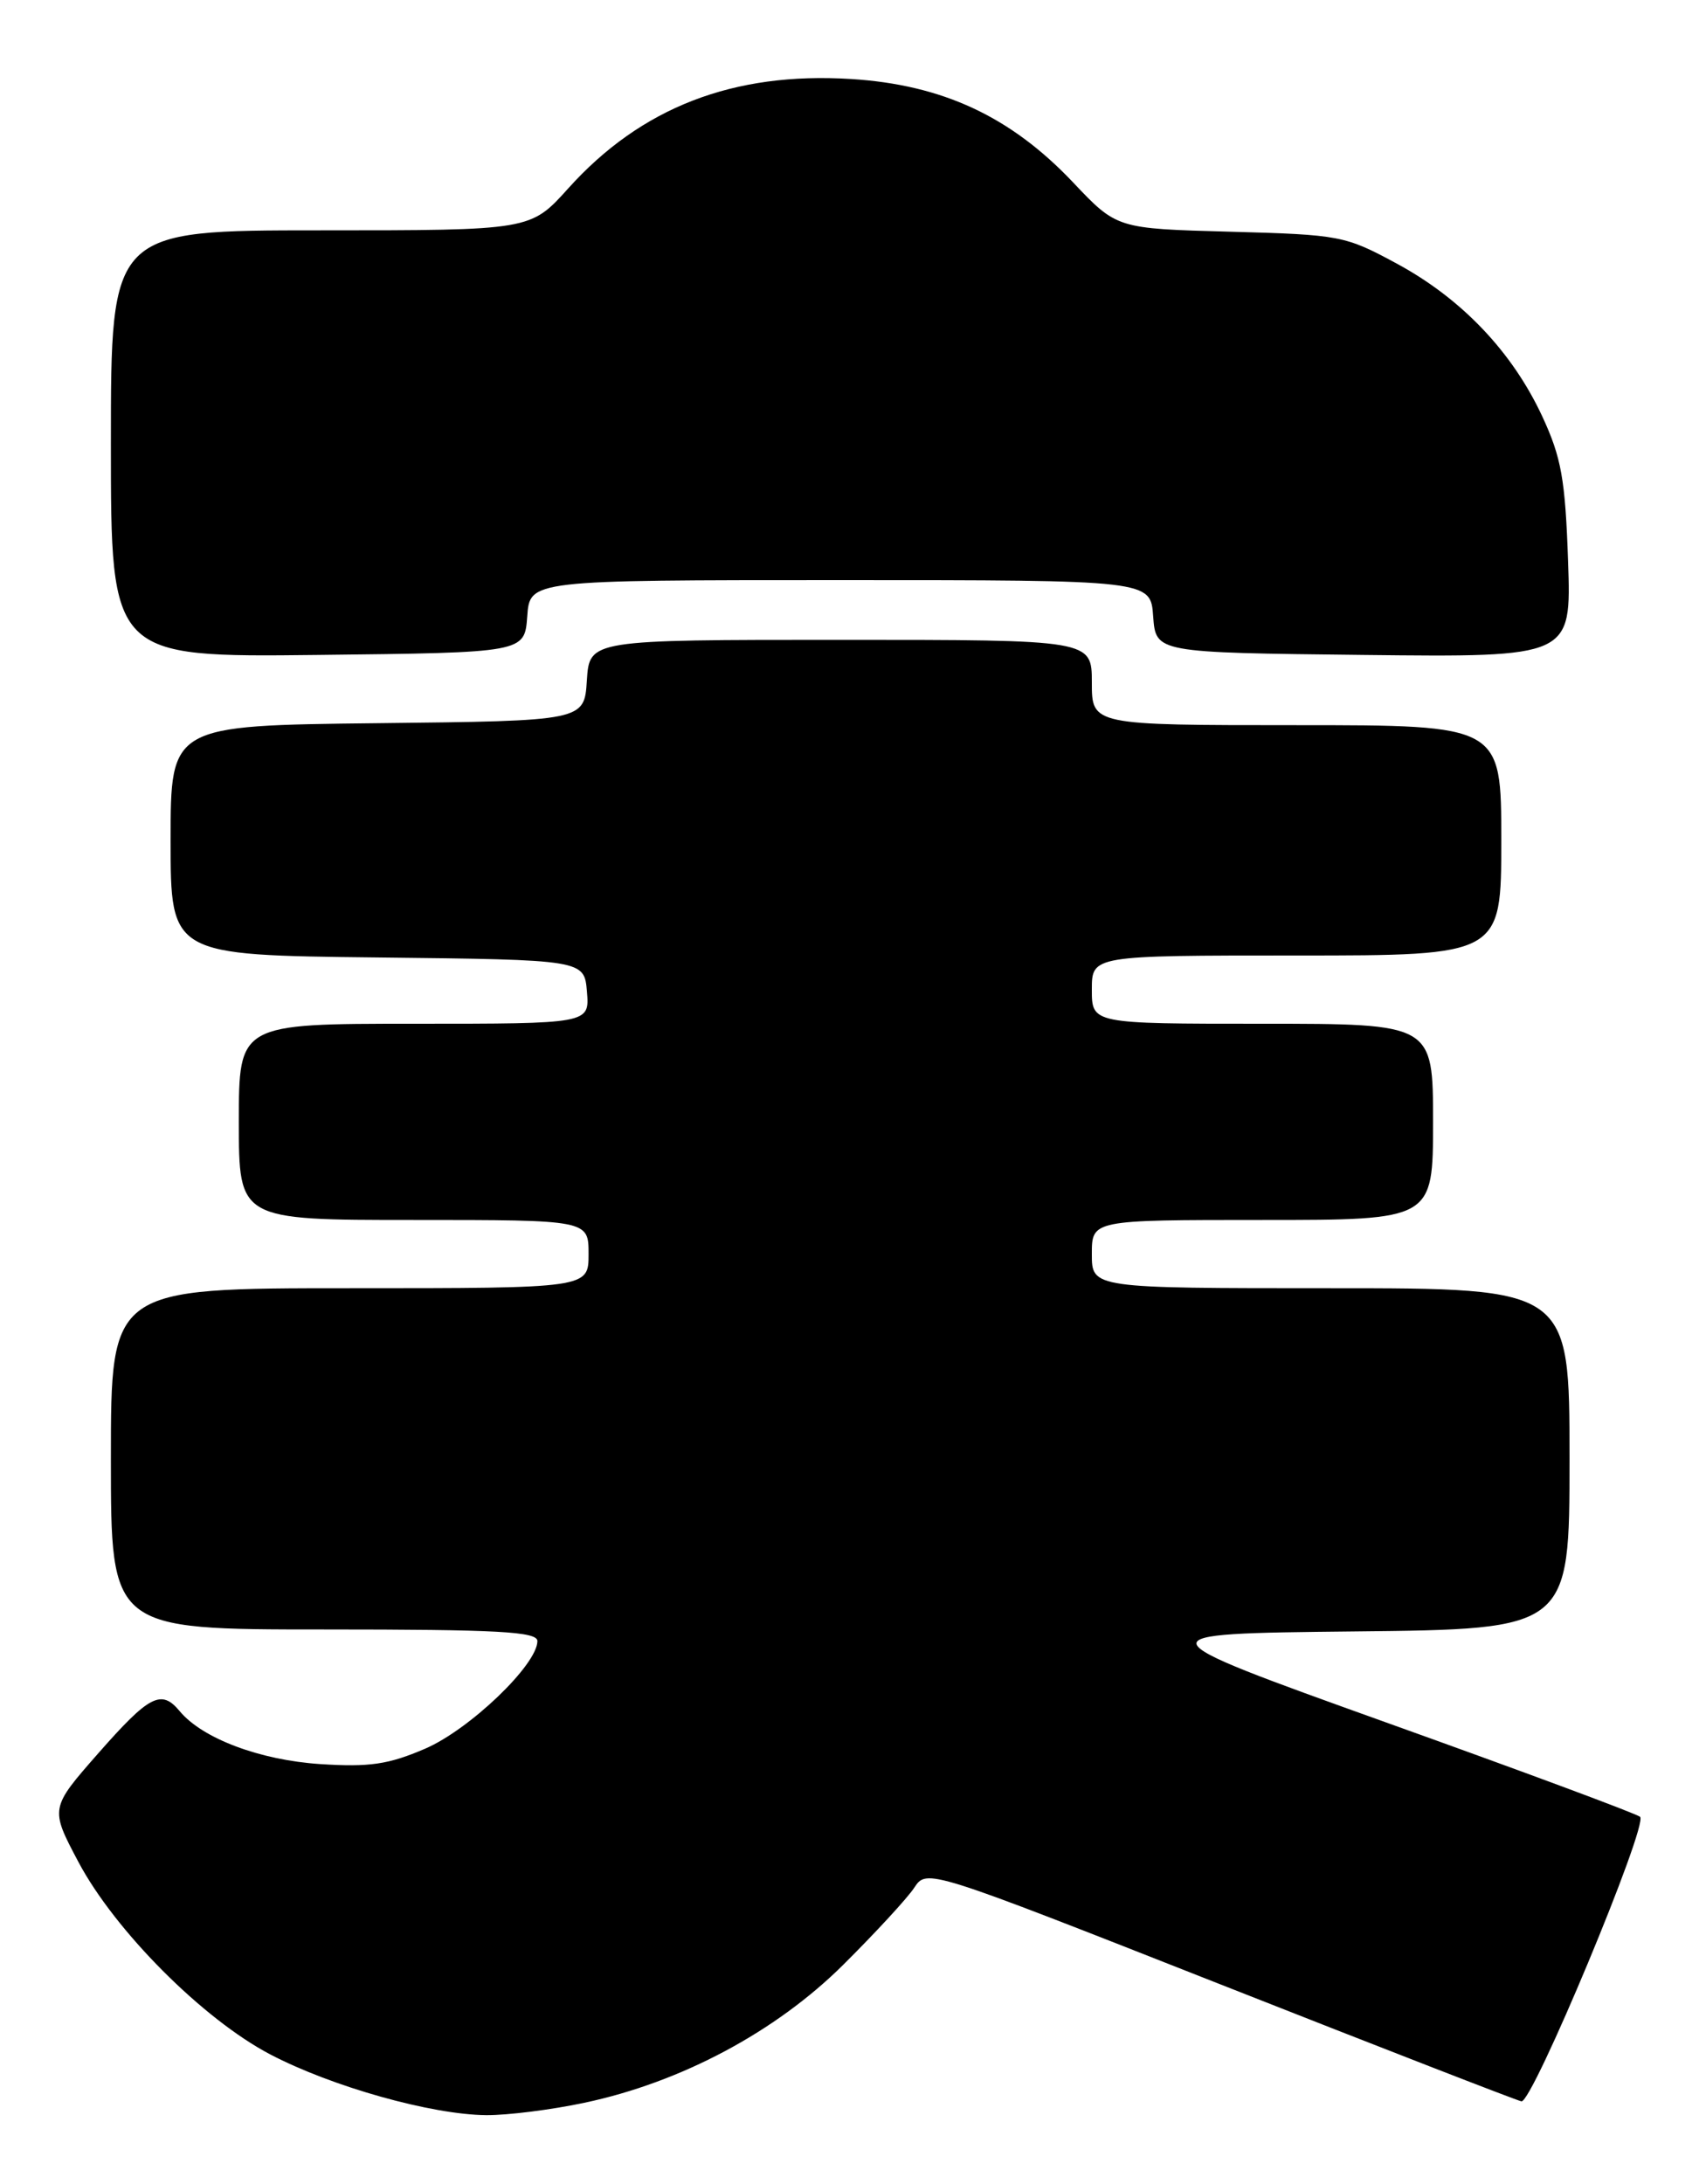 <?xml version="1.0" encoding="UTF-8" standalone="no"?>
<!DOCTYPE svg PUBLIC "-//W3C//DTD SVG 1.1//EN" "http://www.w3.org/Graphics/SVG/1.1/DTD/svg11.dtd" >
<svg xmlns="http://www.w3.org/2000/svg" xmlns:xlink="http://www.w3.org/1999/xlink" version="1.1" viewBox="0 0 200 256">
 <g >
 <path fill="currentColor"
d=" M 68.50 246.48 C 79.83 244.09 90.97 238.15 98.88 230.28 C 102.63 226.55 106.37 222.50 107.18 221.27 C 108.66 219.04 108.66 219.04 143.02 232.58 C 161.92 240.03 177.82 246.21 178.36 246.31 C 179.64 246.56 193.28 213.85 192.27 212.96 C 191.85 212.59 178.45 207.61 162.50 201.90 C 133.51 191.50 133.51 191.50 158.75 191.23 C 184.00 190.97 184.00 190.97 184.00 170.98 C 184.00 151.00 184.00 151.00 156.00 151.00 C 128.00 151.00 128.00 151.00 128.00 147.00 C 128.00 143.00 128.00 143.00 148.00 143.00 C 168.00 143.00 168.00 143.00 168.00 131.50 C 168.00 120.00 168.00 120.00 148.00 120.00 C 128.00 120.00 128.00 120.00 128.00 116.00 C 128.00 112.00 128.00 112.00 152.00 112.00 C 176.00 112.00 176.00 112.00 176.00 98.50 C 176.00 85.00 176.00 85.00 152.00 85.00 C 128.00 85.00 128.00 85.00 128.00 80.00 C 128.00 75.00 128.00 75.00 98.55 75.00 C 69.11 75.00 69.11 75.00 68.80 79.75 C 68.50 84.50 68.50 84.50 44.25 84.77 C 20.00 85.04 20.00 85.04 20.00 98.50 C 20.00 111.96 20.00 111.96 44.25 112.23 C 68.50 112.50 68.50 112.50 68.81 116.25 C 69.12 120.00 69.12 120.00 48.56 120.00 C 28.00 120.00 28.00 120.00 28.00 131.50 C 28.00 143.00 28.00 143.00 48.50 143.00 C 69.00 143.00 69.00 143.00 69.00 147.00 C 69.00 151.00 69.00 151.00 41.00 151.00 C 13.00 151.00 13.00 151.00 13.00 171.00 C 13.00 191.00 13.00 191.00 38.00 191.00 C 58.40 191.00 63.00 191.25 63.00 192.36 C 63.00 195.12 55.06 202.73 49.83 204.98 C 45.52 206.83 43.32 207.15 37.54 206.78 C 30.46 206.31 23.72 203.78 21.06 200.57 C 18.91 197.98 17.51 198.70 11.55 205.48 C 5.86 211.96 5.86 211.96 9.18 218.23 C 13.47 226.32 23.79 236.68 31.70 240.82 C 38.93 244.60 50.57 247.87 57.00 247.93 C 59.48 247.95 64.65 247.30 68.50 246.48 Z  M 61.81 72.25 C 62.11 68.00 62.11 68.00 98.50 68.00 C 134.89 68.00 134.89 68.00 135.19 72.25 C 135.50 76.50 135.50 76.50 159.86 76.77 C 184.22 77.04 184.22 77.04 183.83 65.77 C 183.50 56.20 183.05 53.64 180.81 48.82 C 177.30 41.26 171.36 35.01 163.75 30.90 C 157.69 27.62 157.10 27.51 144.21 27.16 C 130.93 26.80 130.93 26.80 125.80 21.38 C 118.49 13.66 110.50 9.93 99.76 9.26 C 85.97 8.40 75.15 12.59 66.61 22.09 C 62.19 27.00 62.19 27.00 37.60 27.00 C 13.00 27.00 13.00 27.00 13.00 52.02 C 13.00 77.04 13.00 77.04 37.25 76.77 C 61.50 76.50 61.50 76.50 61.81 72.25 Z "/>
</g>
</svg>